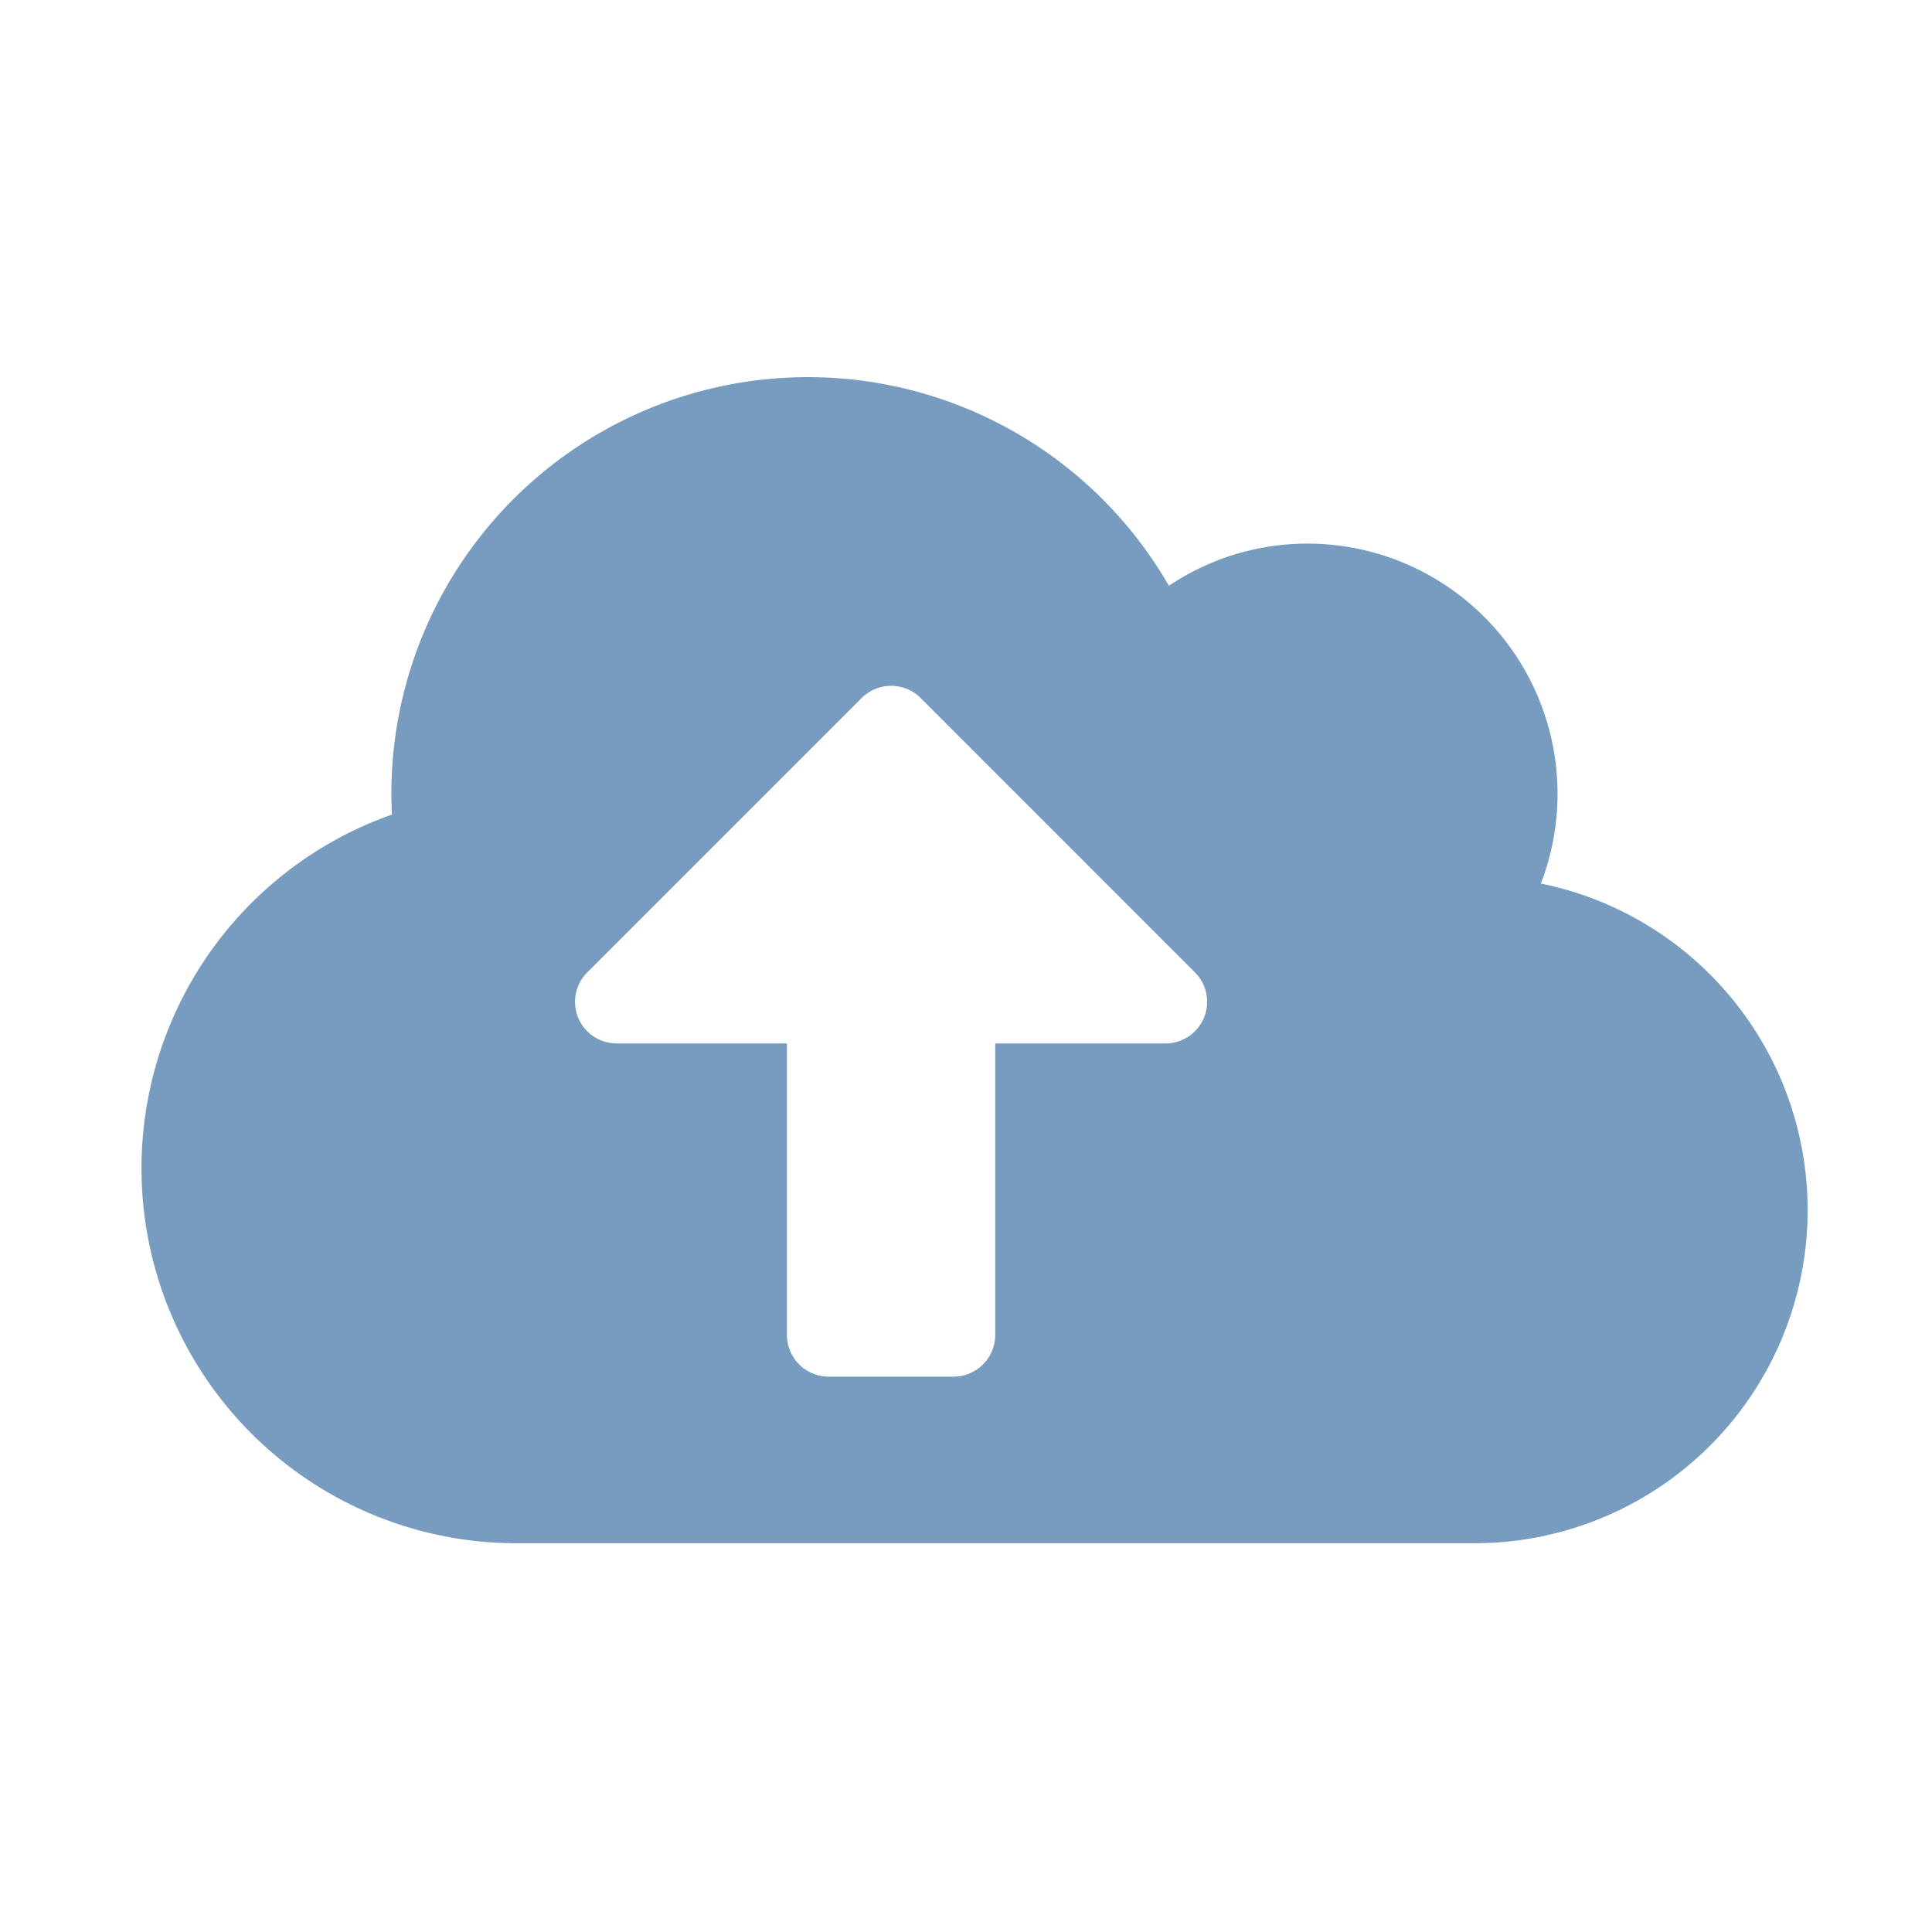 <svg xmlns="http://www.w3.org/2000/svg" width="82" height="82" viewBox="0 0 82 82">
  <g id="Upload" transform="translate(-1196 -1347)">
    <rect id="Rectangle_1096" data-name="Rectangle 1096" width="82" height="82" transform="translate(1196 1347)" fill="none"/>
    <path id="Icon_awesome-cloud-upload-alt" data-name="Icon awesome-cloud-upload-alt" d="M59.4,23.752a10.62,10.62,0,0,0-9.9-14.43,10.553,10.553,0,0,0-5.889,1.79,17.68,17.68,0,0,0-33,8.817c0,.3.011.6.022.895A15.915,15.915,0,0,0,15.911,51.75H56.571a14.142,14.142,0,0,0,2.829-28ZM43.467,30.536H36.241V42.911a1.773,1.773,0,0,1-1.768,1.768h-5.3A1.773,1.773,0,0,1,27.4,42.911V30.536H20.176a1.765,1.765,0,0,1-1.249-3.016L30.573,15.874a1.774,1.774,0,0,1,2.5,0L44.716,27.519A1.767,1.767,0,0,1,43.467,30.536Z" transform="translate(1202 1360.75)" fill="#789cbf"/>
  </g>
</svg>
